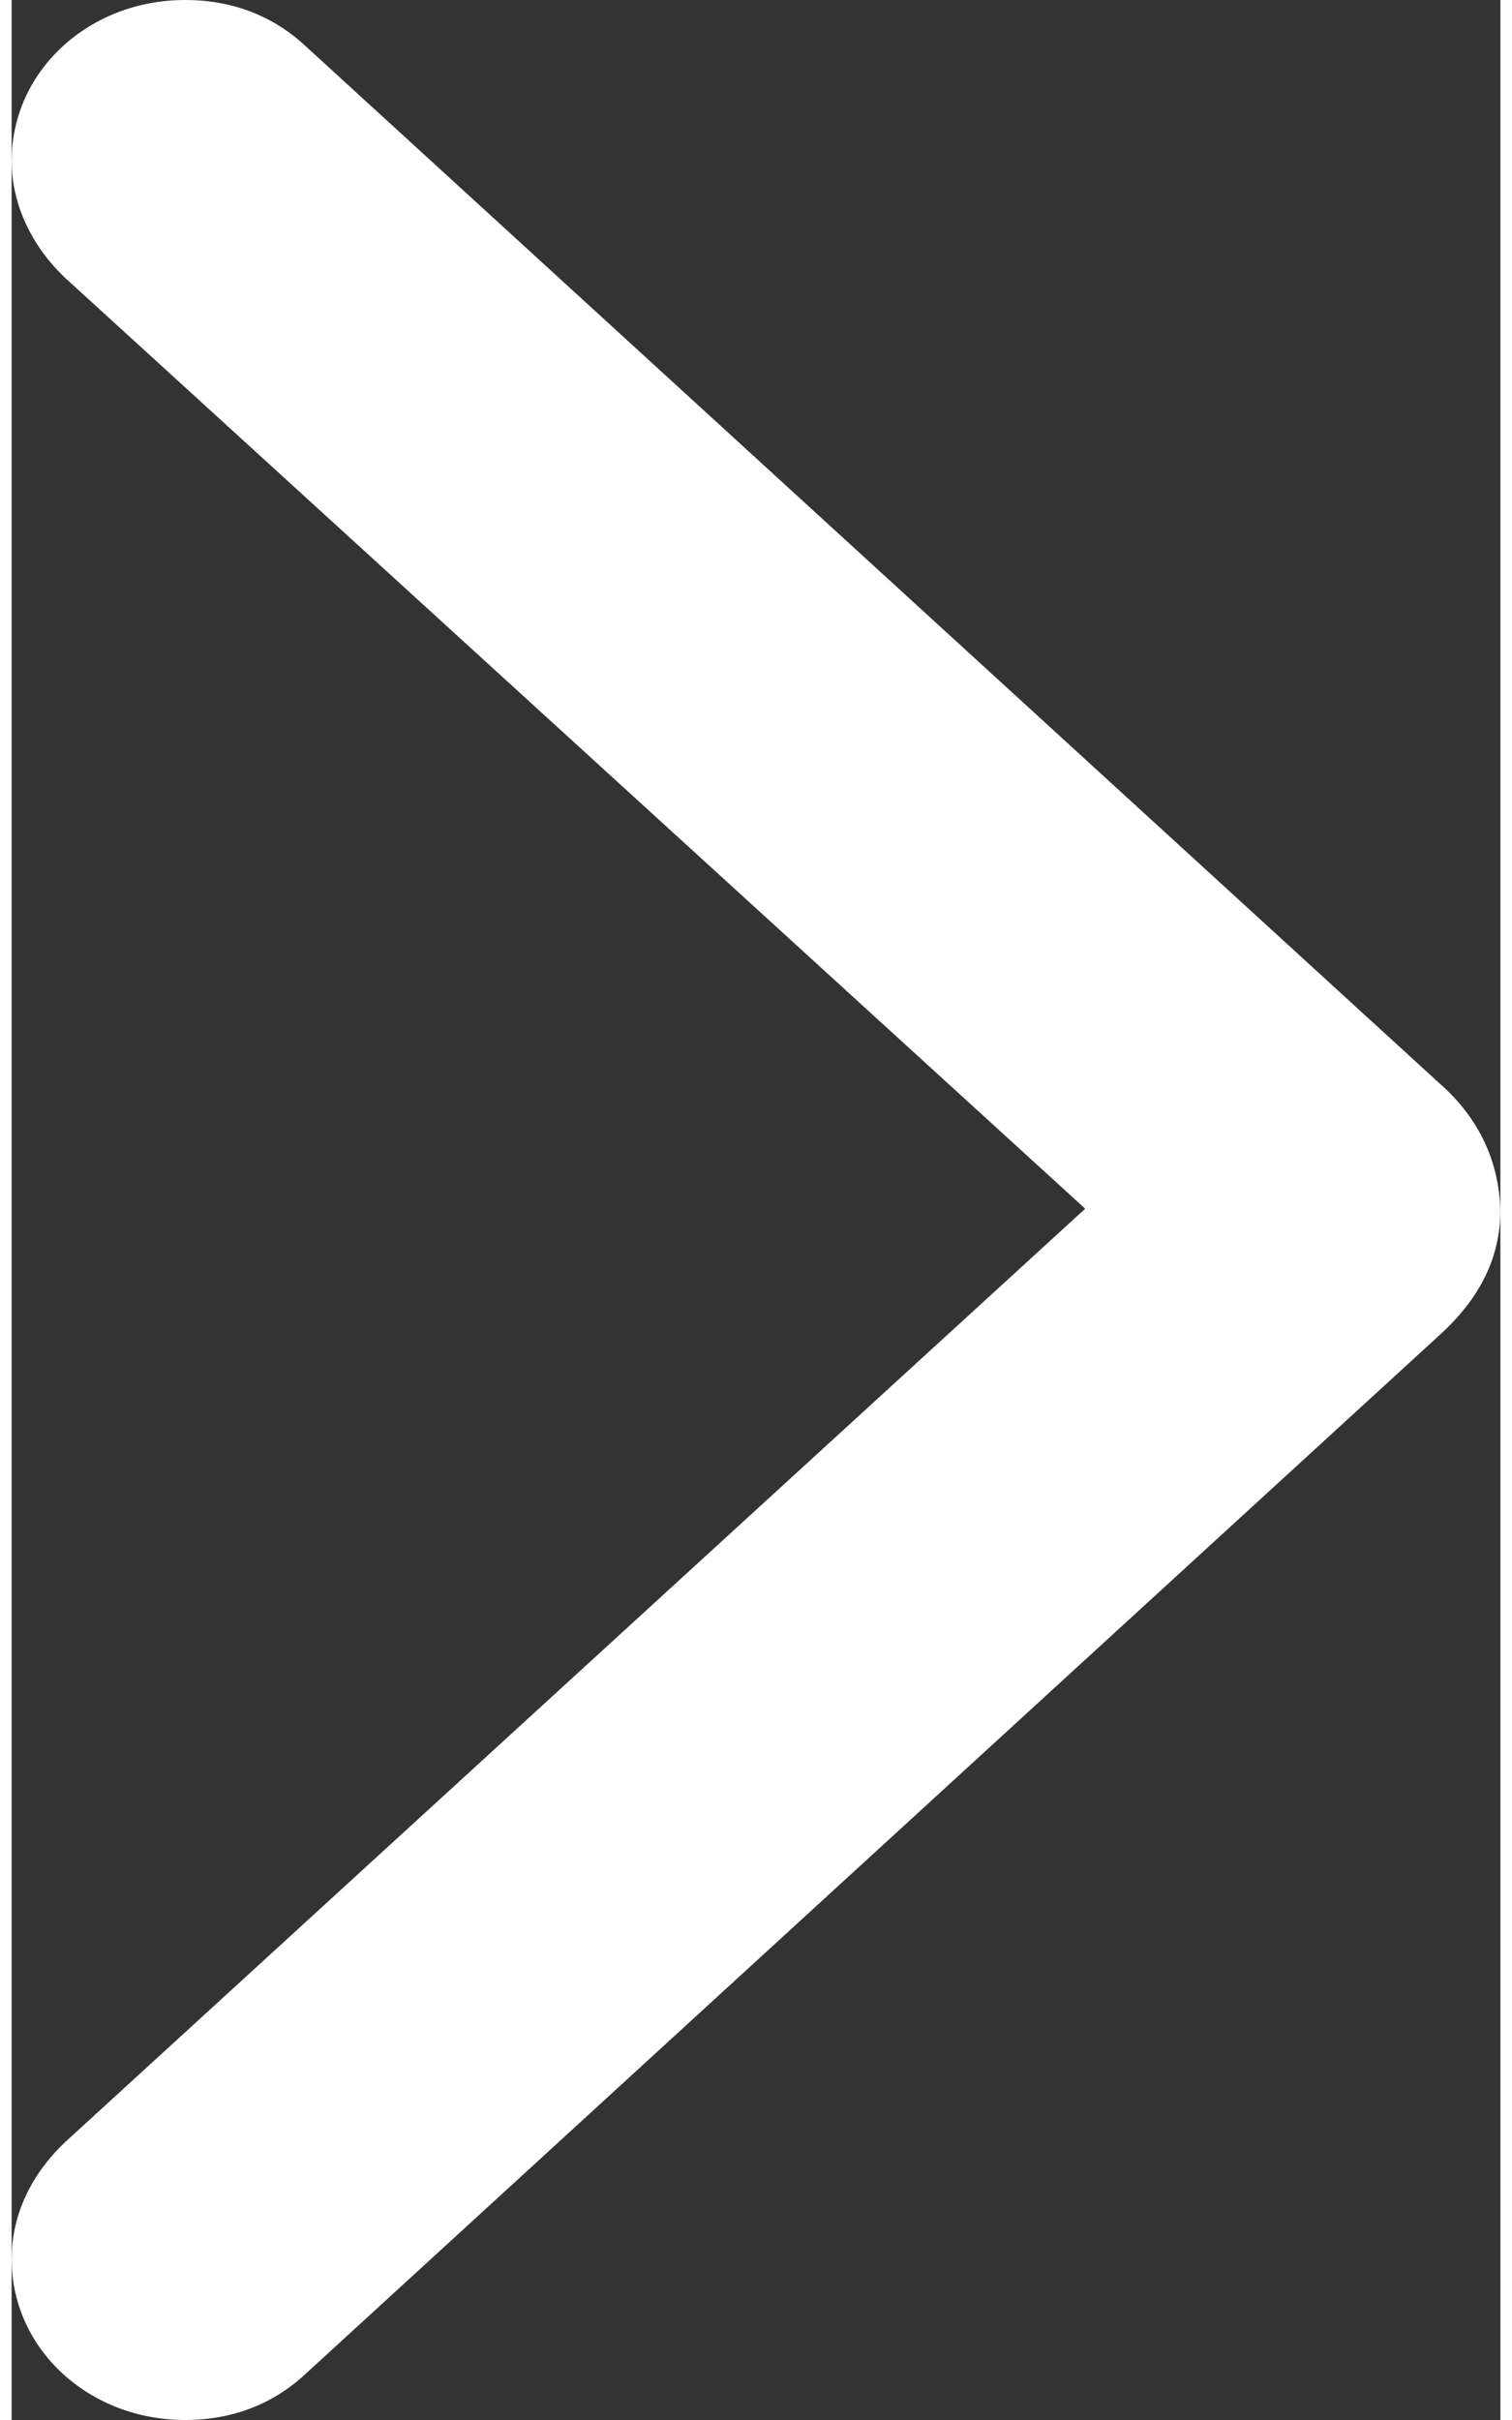 <svg width="10" height="16" viewBox="0 0 8 13" fill="none" xmlns="http://www.w3.org/2000/svg">
<rect x="0" y="0" width="8" height="13" fill="#333333" stroke="none"/>
<path d="M1.581 12.751C1.409 12.912 1.19 13 0.932 13C0.415 13 0 12.619 0 12.135C0 11.893 0.11 11.674 0.29 11.505L5.769 6.493L0.29 1.495C0.11 1.326 0 1.099 0 0.865C0 0.381 0.415 0 0.932 0C1.19 0 1.409 0.088 1.581 0.249L7.671 5.818C7.89 6.009 7.992 6.244 8 6.5C8 6.756 7.89 6.976 7.671 7.174L1.581 12.751Z" fill="white"/>
</svg>
